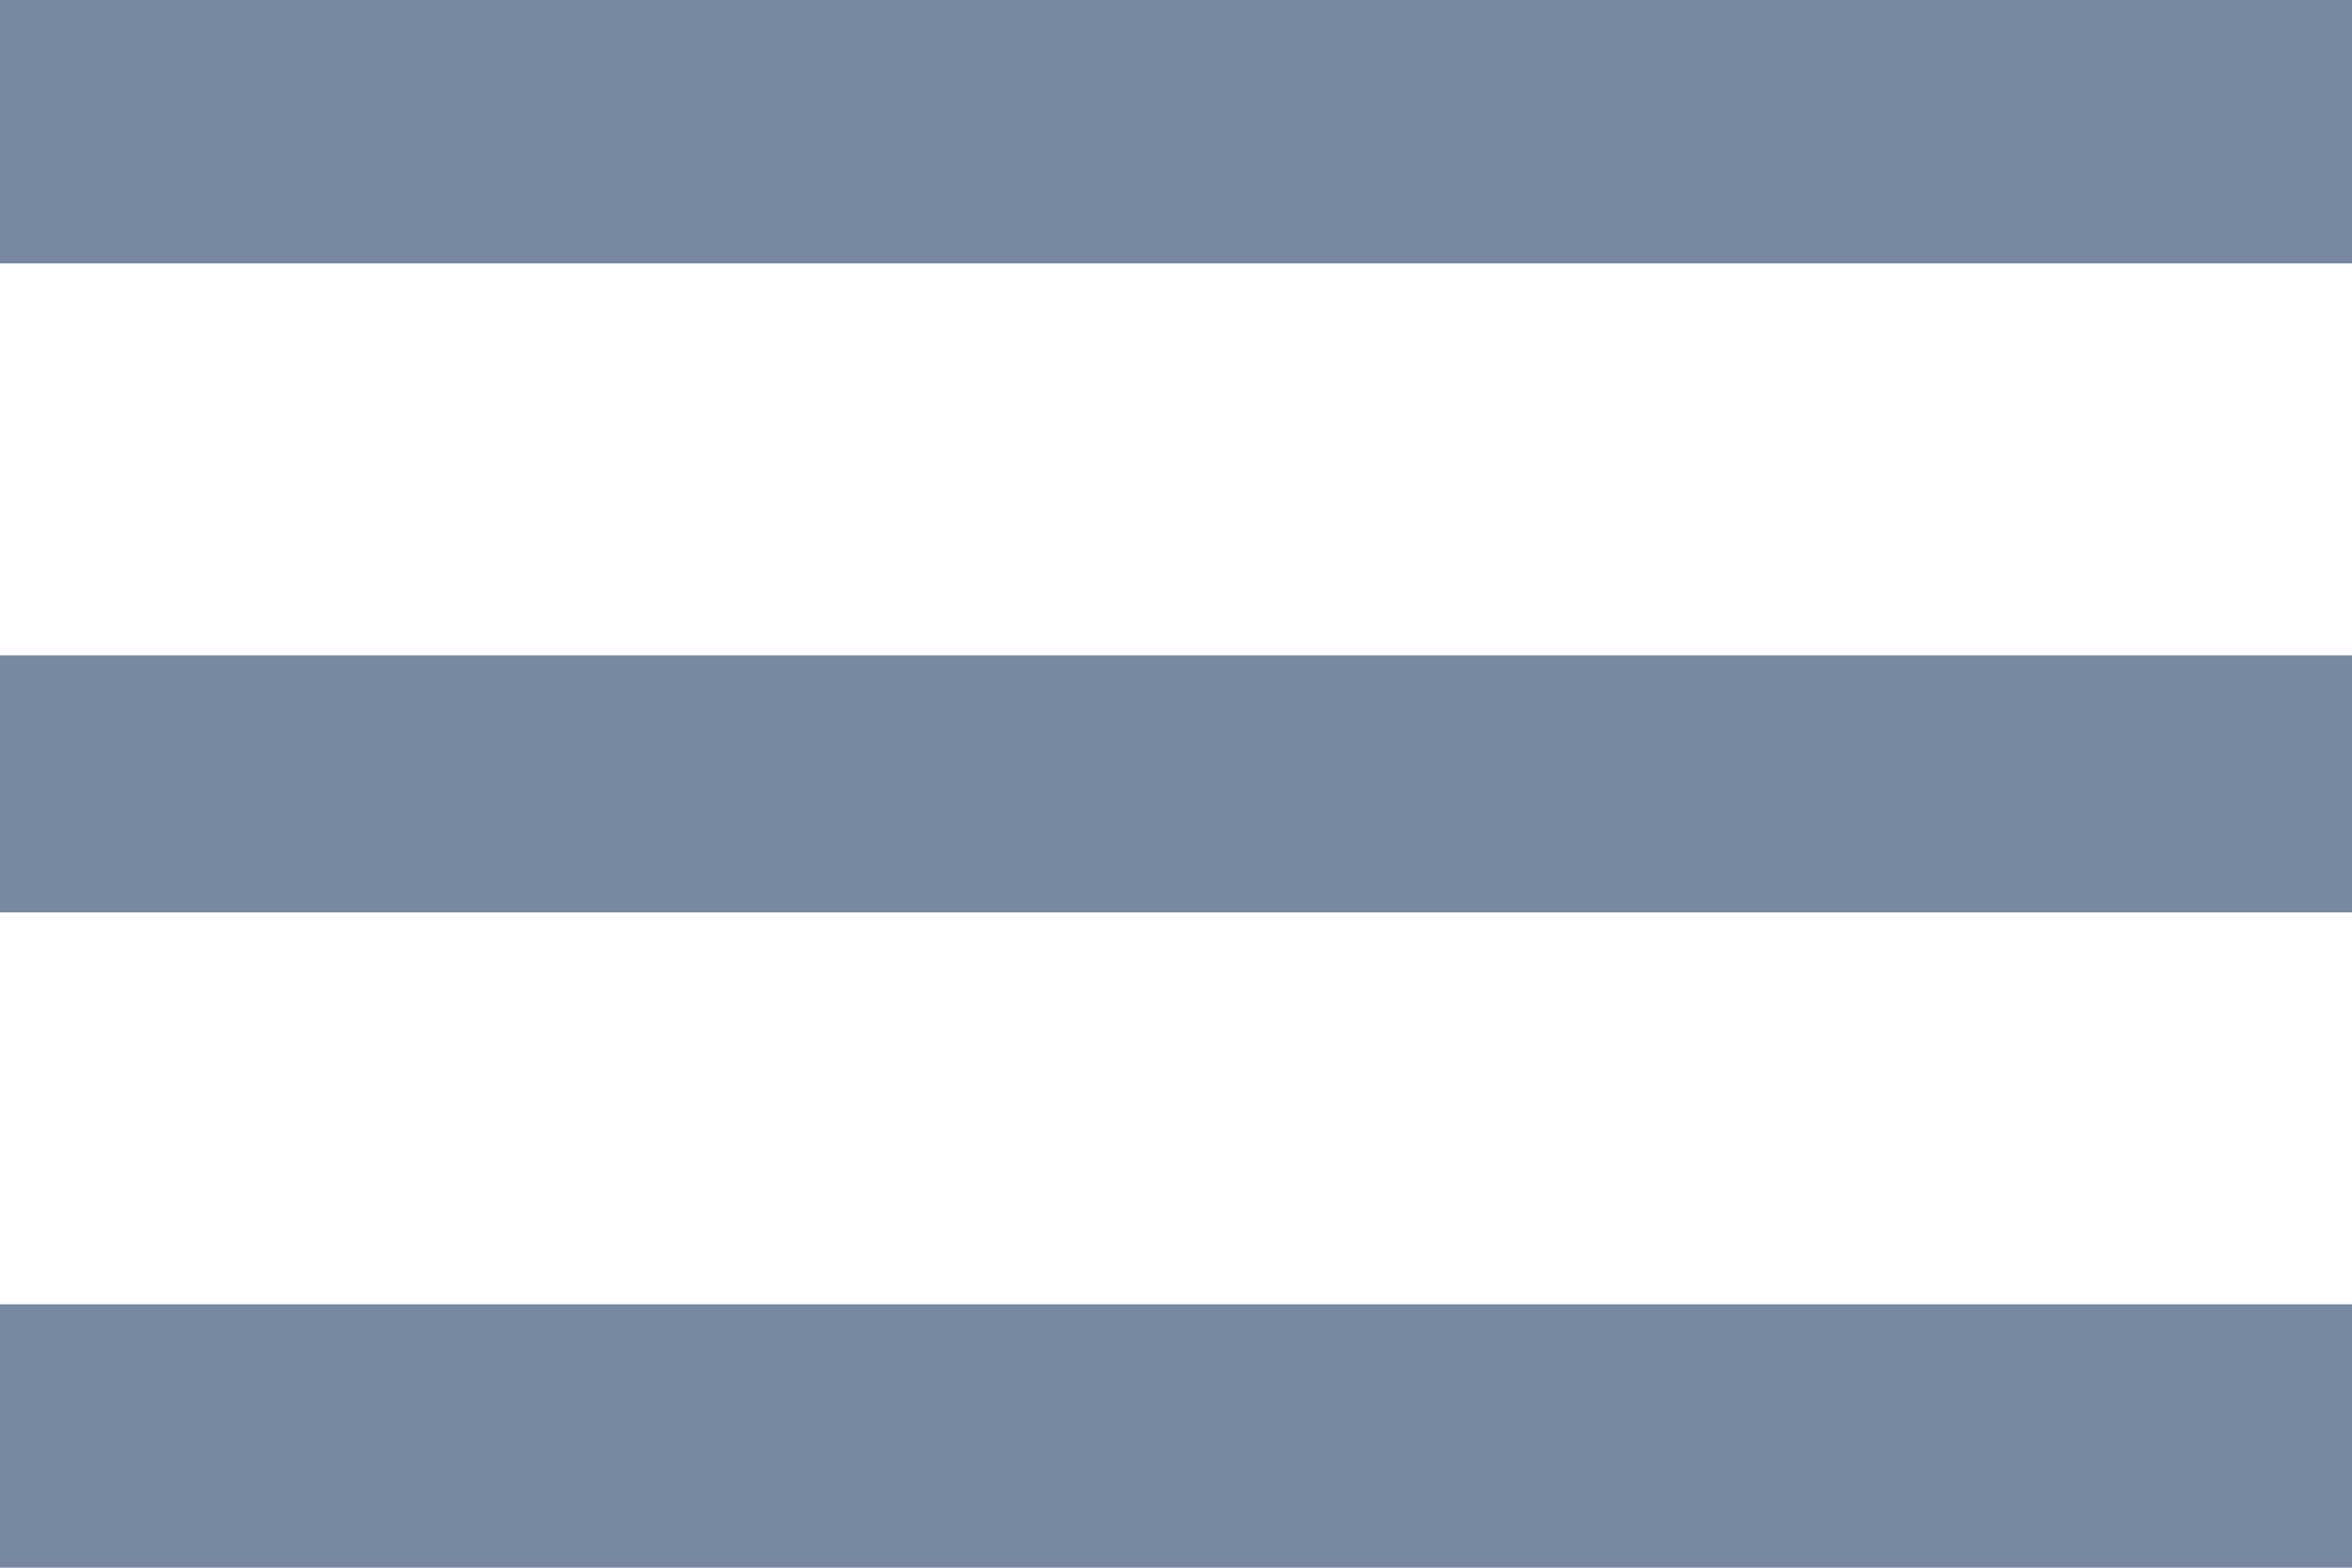 <svg width="24" height="16" viewBox="0 0 24 16" fill="none" xmlns="http://www.w3.org/2000/svg">
<path d="M0 0H24V2.688H0V0ZM0 6.688H24V9.312H0V6.688ZM0 13.312H24V16H0V13.312Z" fill="#7888A1"/>
</svg>
